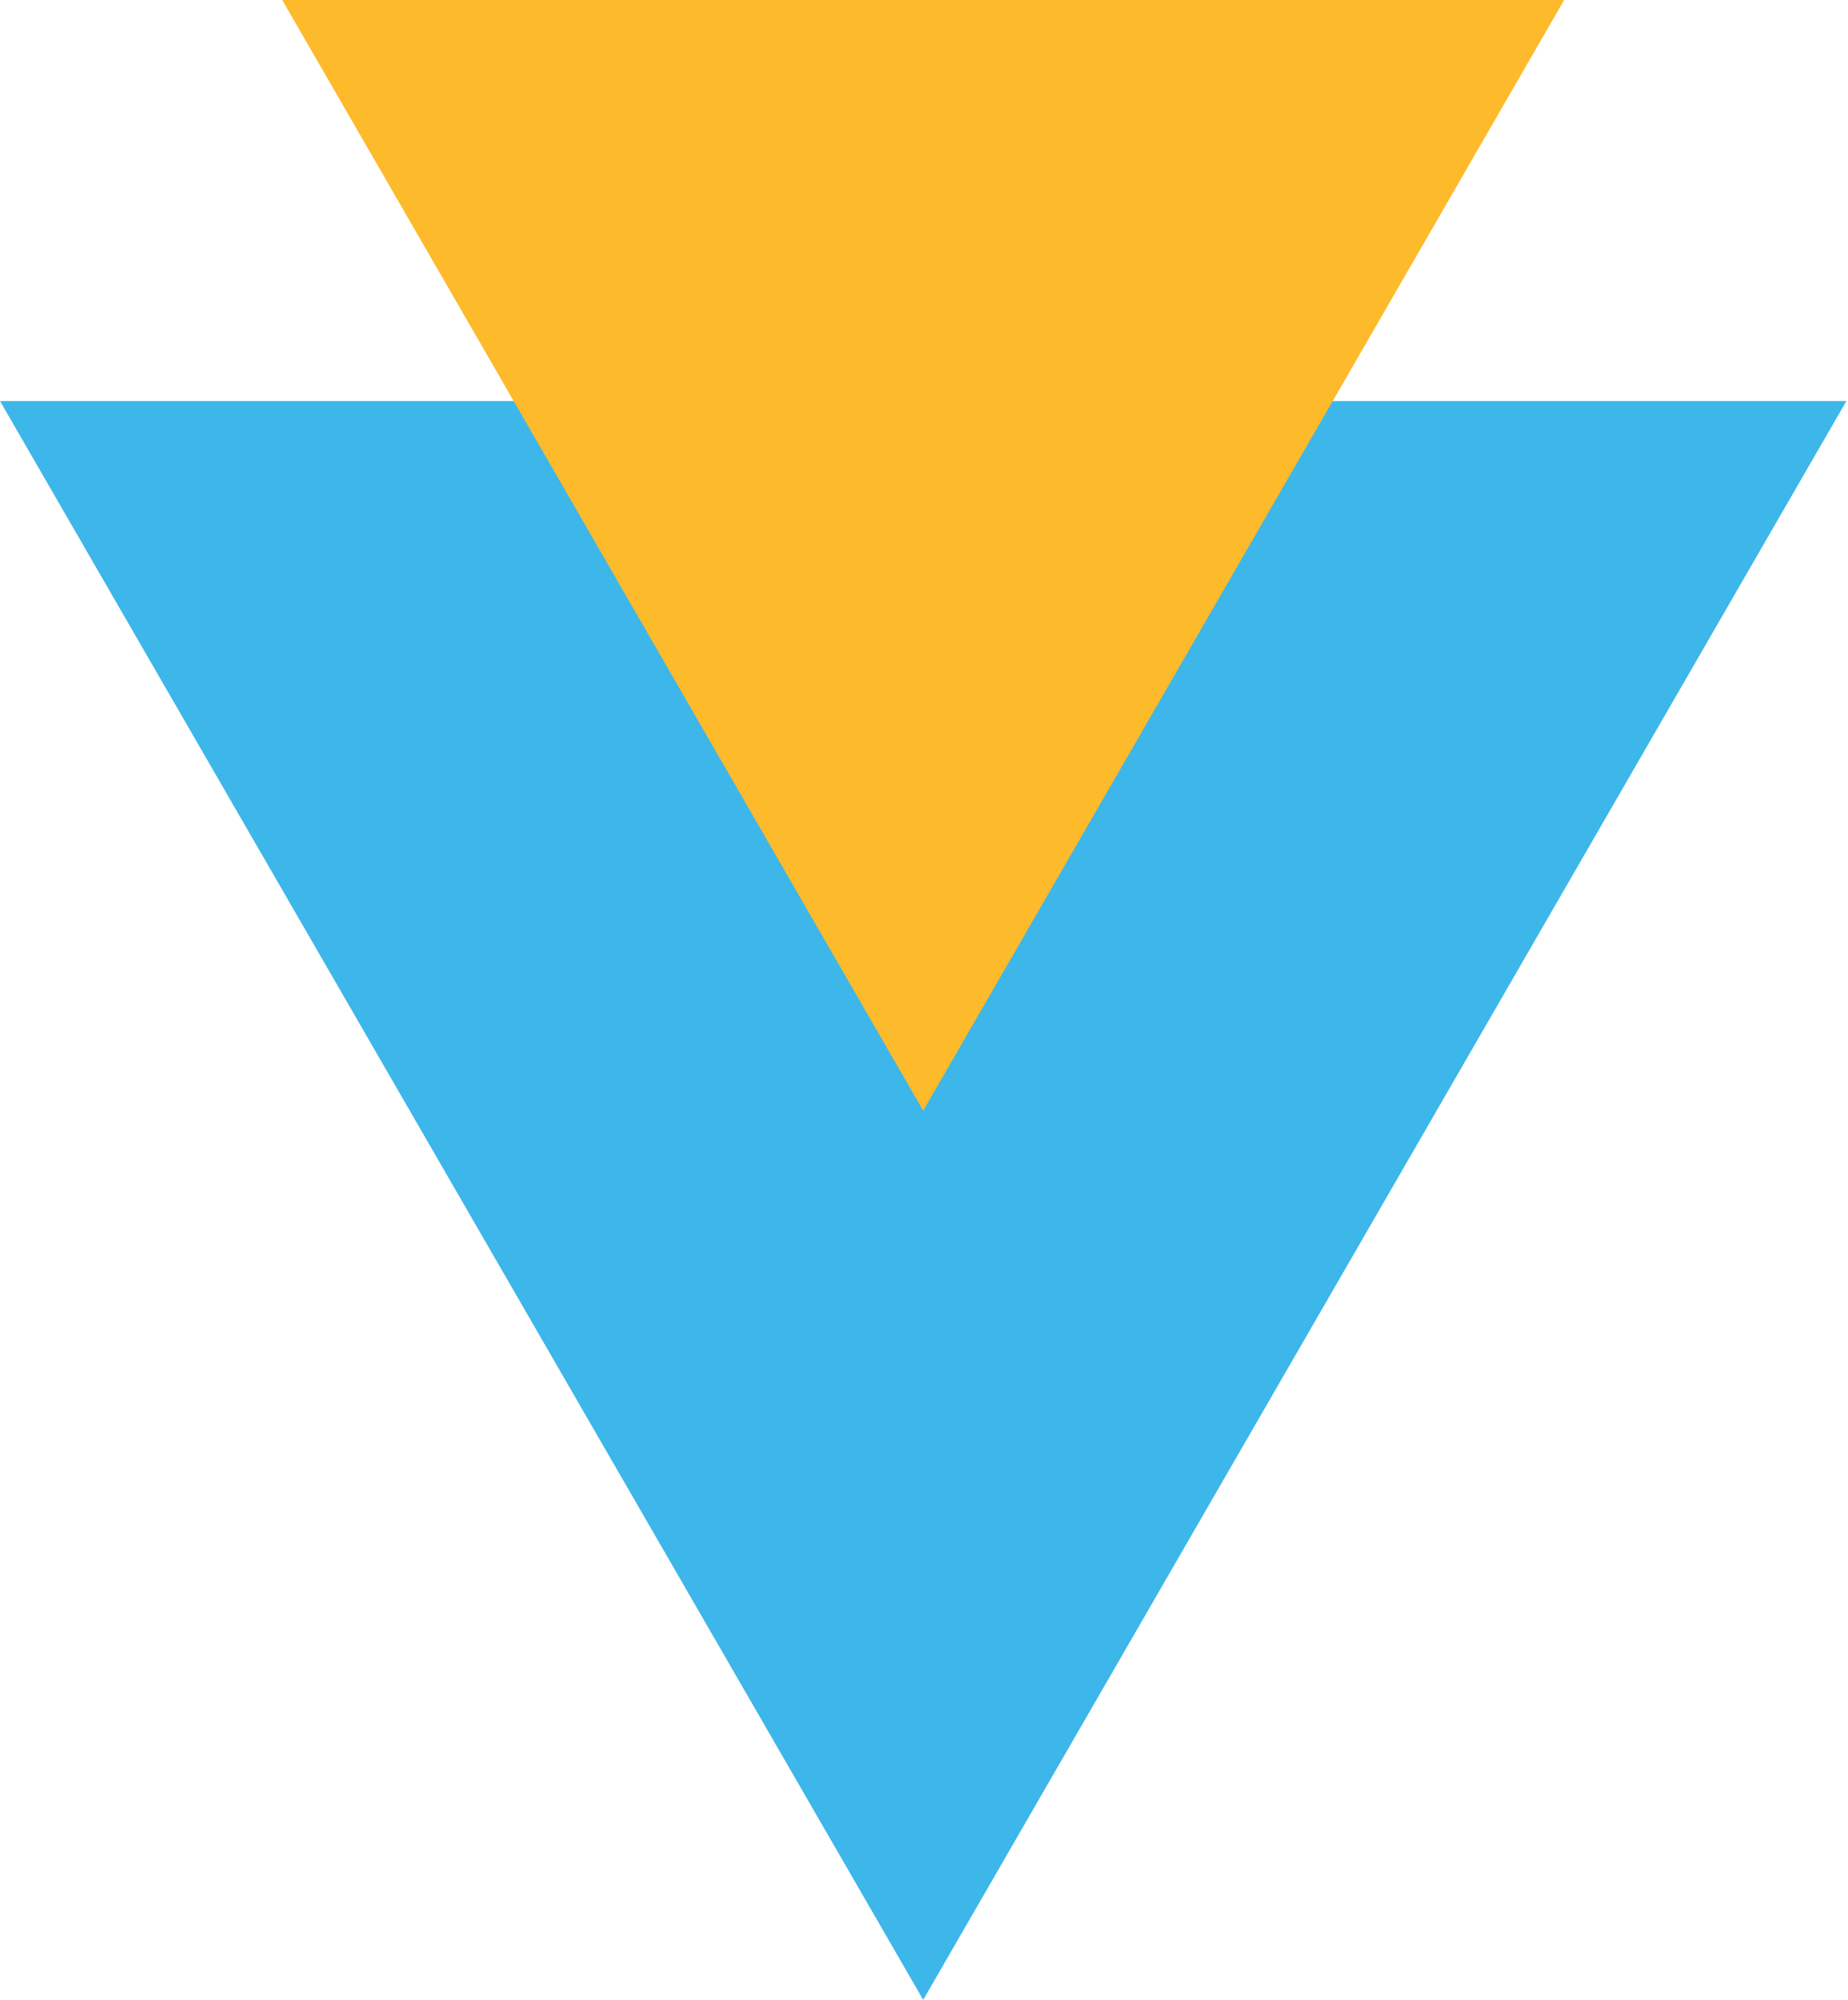 <svg width="647" height="700" viewBox="0 0 647 700" fill="none" xmlns="http://www.w3.org/2000/svg">
<path d="M646.438 140.37L323.219 700L0 140.37H646.438Z" fill="#3DB6E9"/>
<g style="mix-blend-mode:multiply">
<path d="M547.625 0L323.219 388.786L98.812 0H547.625Z" fill="#FDBA2A"/>
</g>
</svg>
